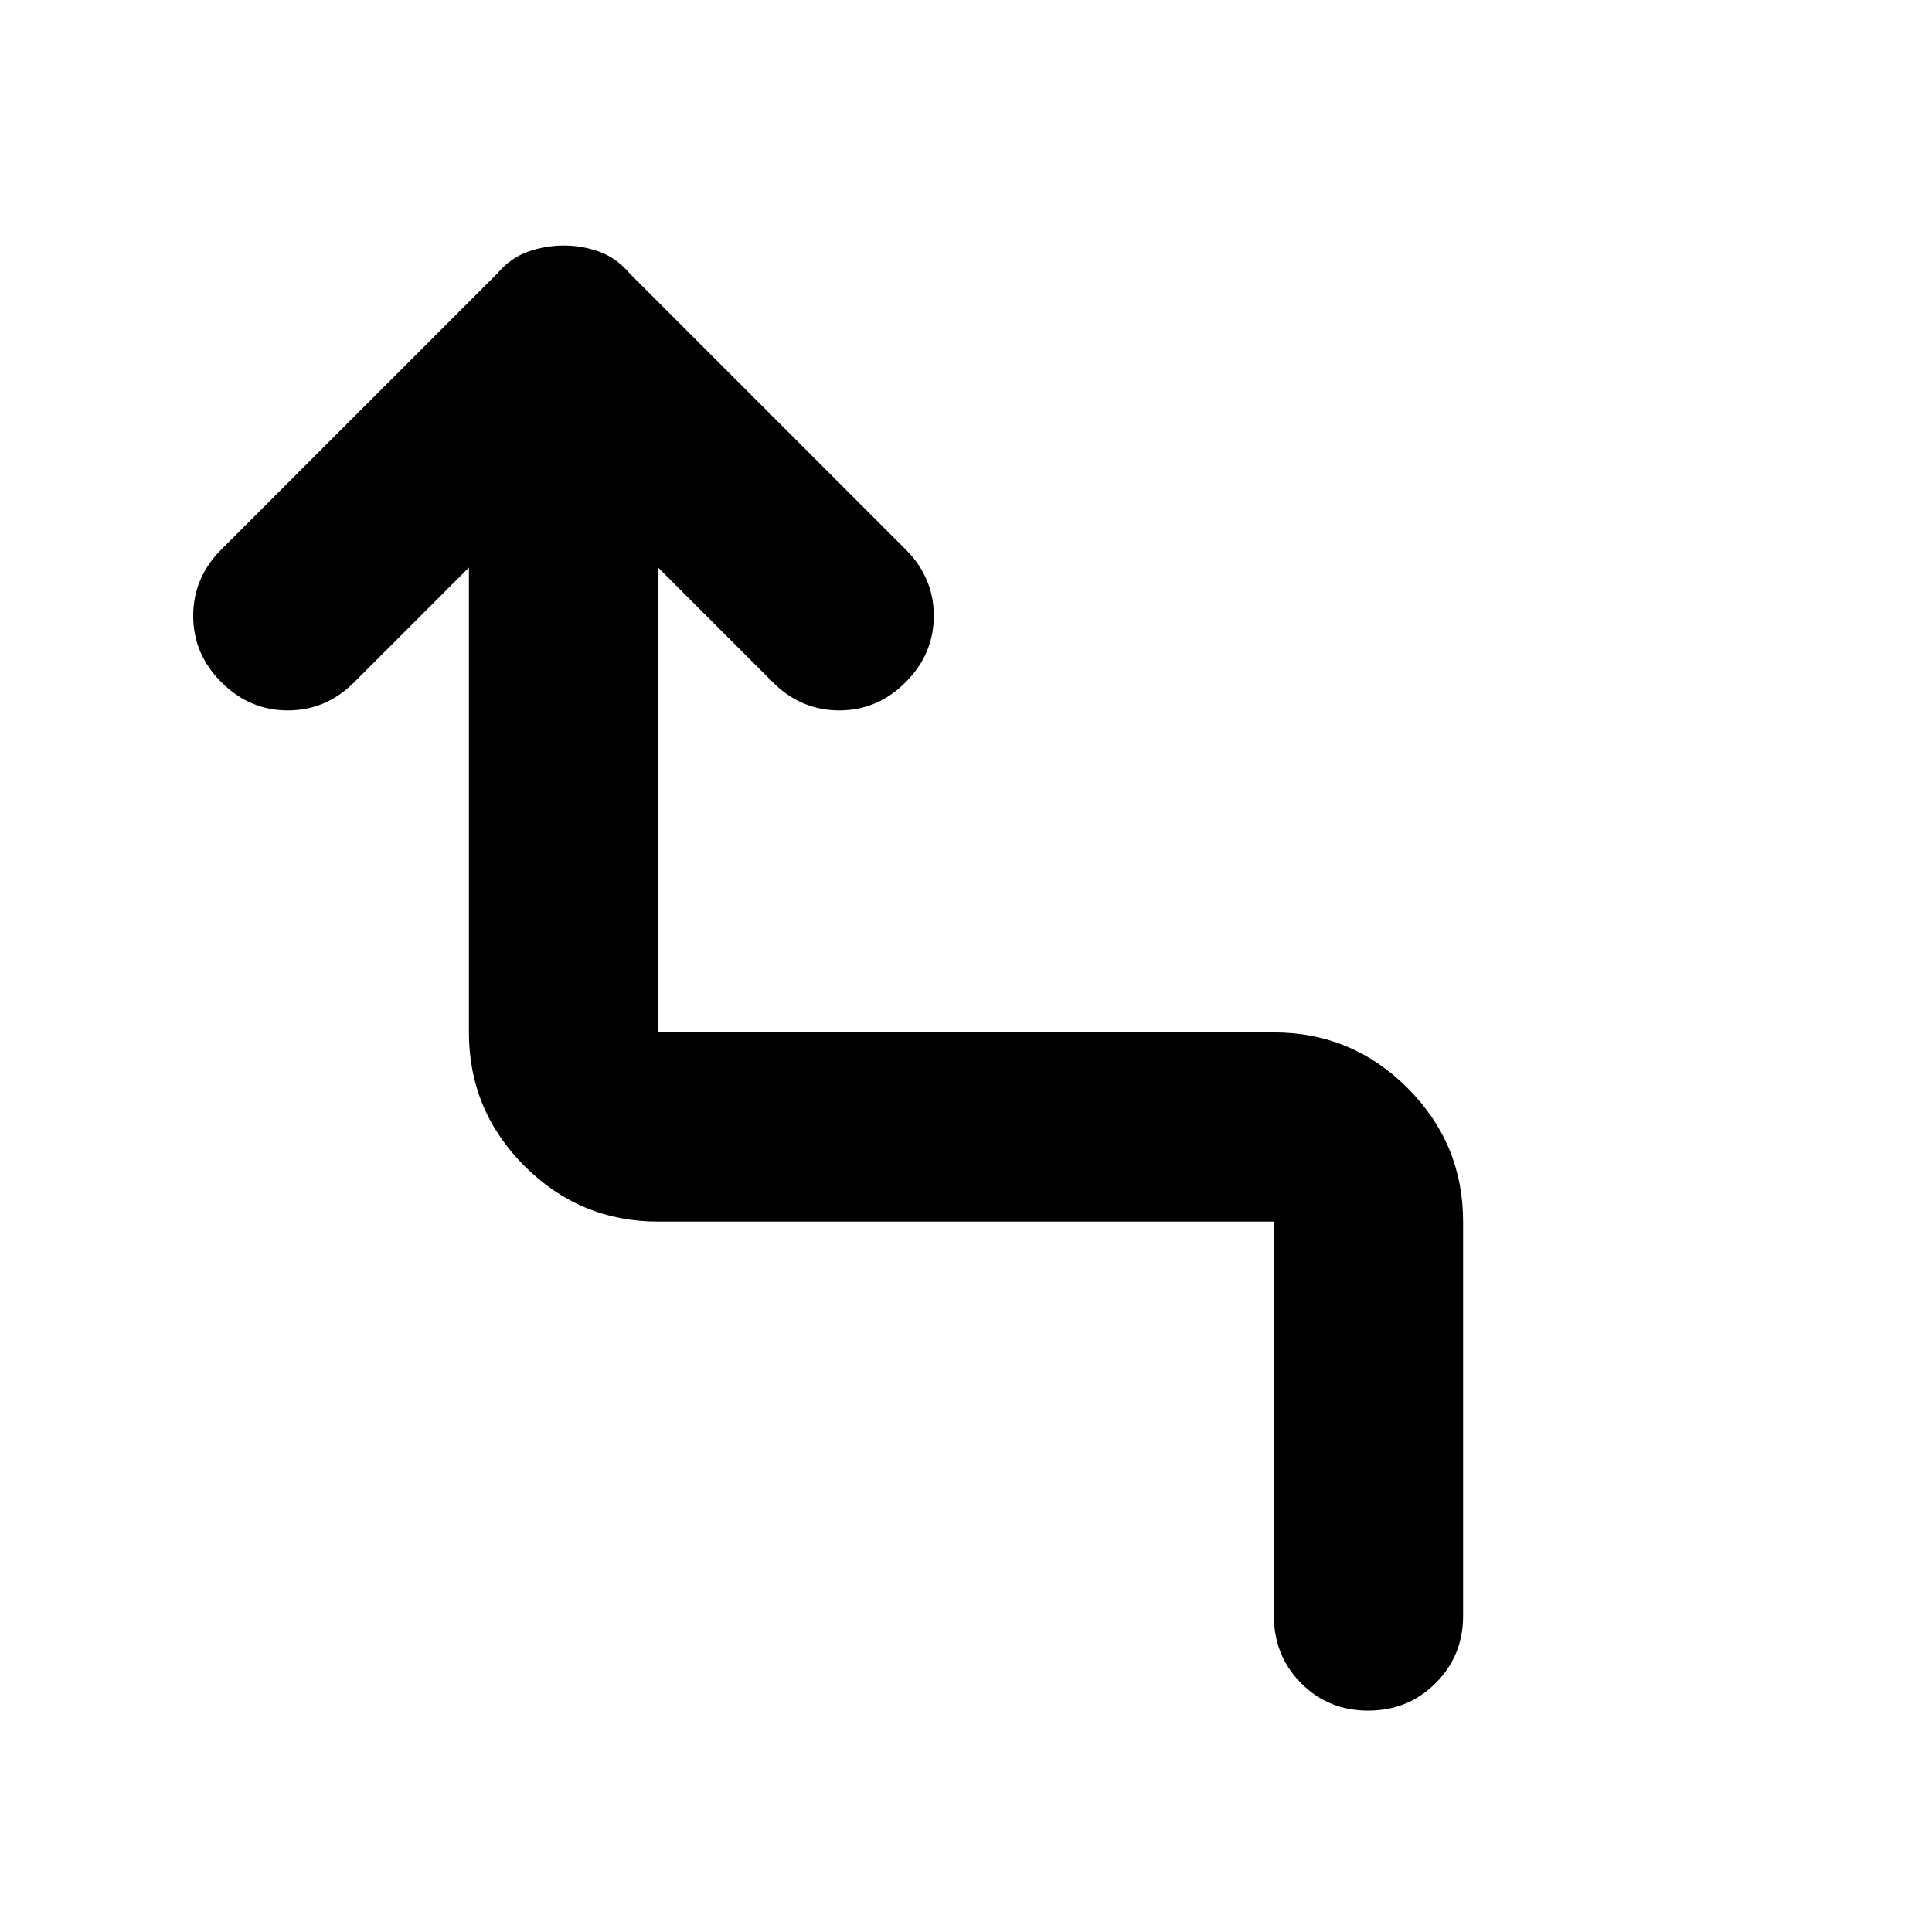 <svg xmlns="http://www.w3.org/2000/svg" width="48" height="48" viewBox="0 96 960 960"><path d="M679.825 946Q660 946 646.5 932.375 633 918.75 633 899V703H327q-38.775 0-66.388-27.612Q233 647.775 233 609V378l-57 57q-14 14-33 14t-33-14q-14-14-14-33t14-33l137-137q6.6-7.818 15.297-10.909Q270.994 218 280.133 218q9.14 0 17.703 3.091Q306.4 224.182 313 232l137 137q14 14 14 33t-14 33q-14 14-33 14t-33-14l-57-57v231h306q38.775 0 66.387 27.612Q727 664.225 727 703v196q0 19.75-13.675 33.375Q699.649 946 679.825 946Z"/></svg>
